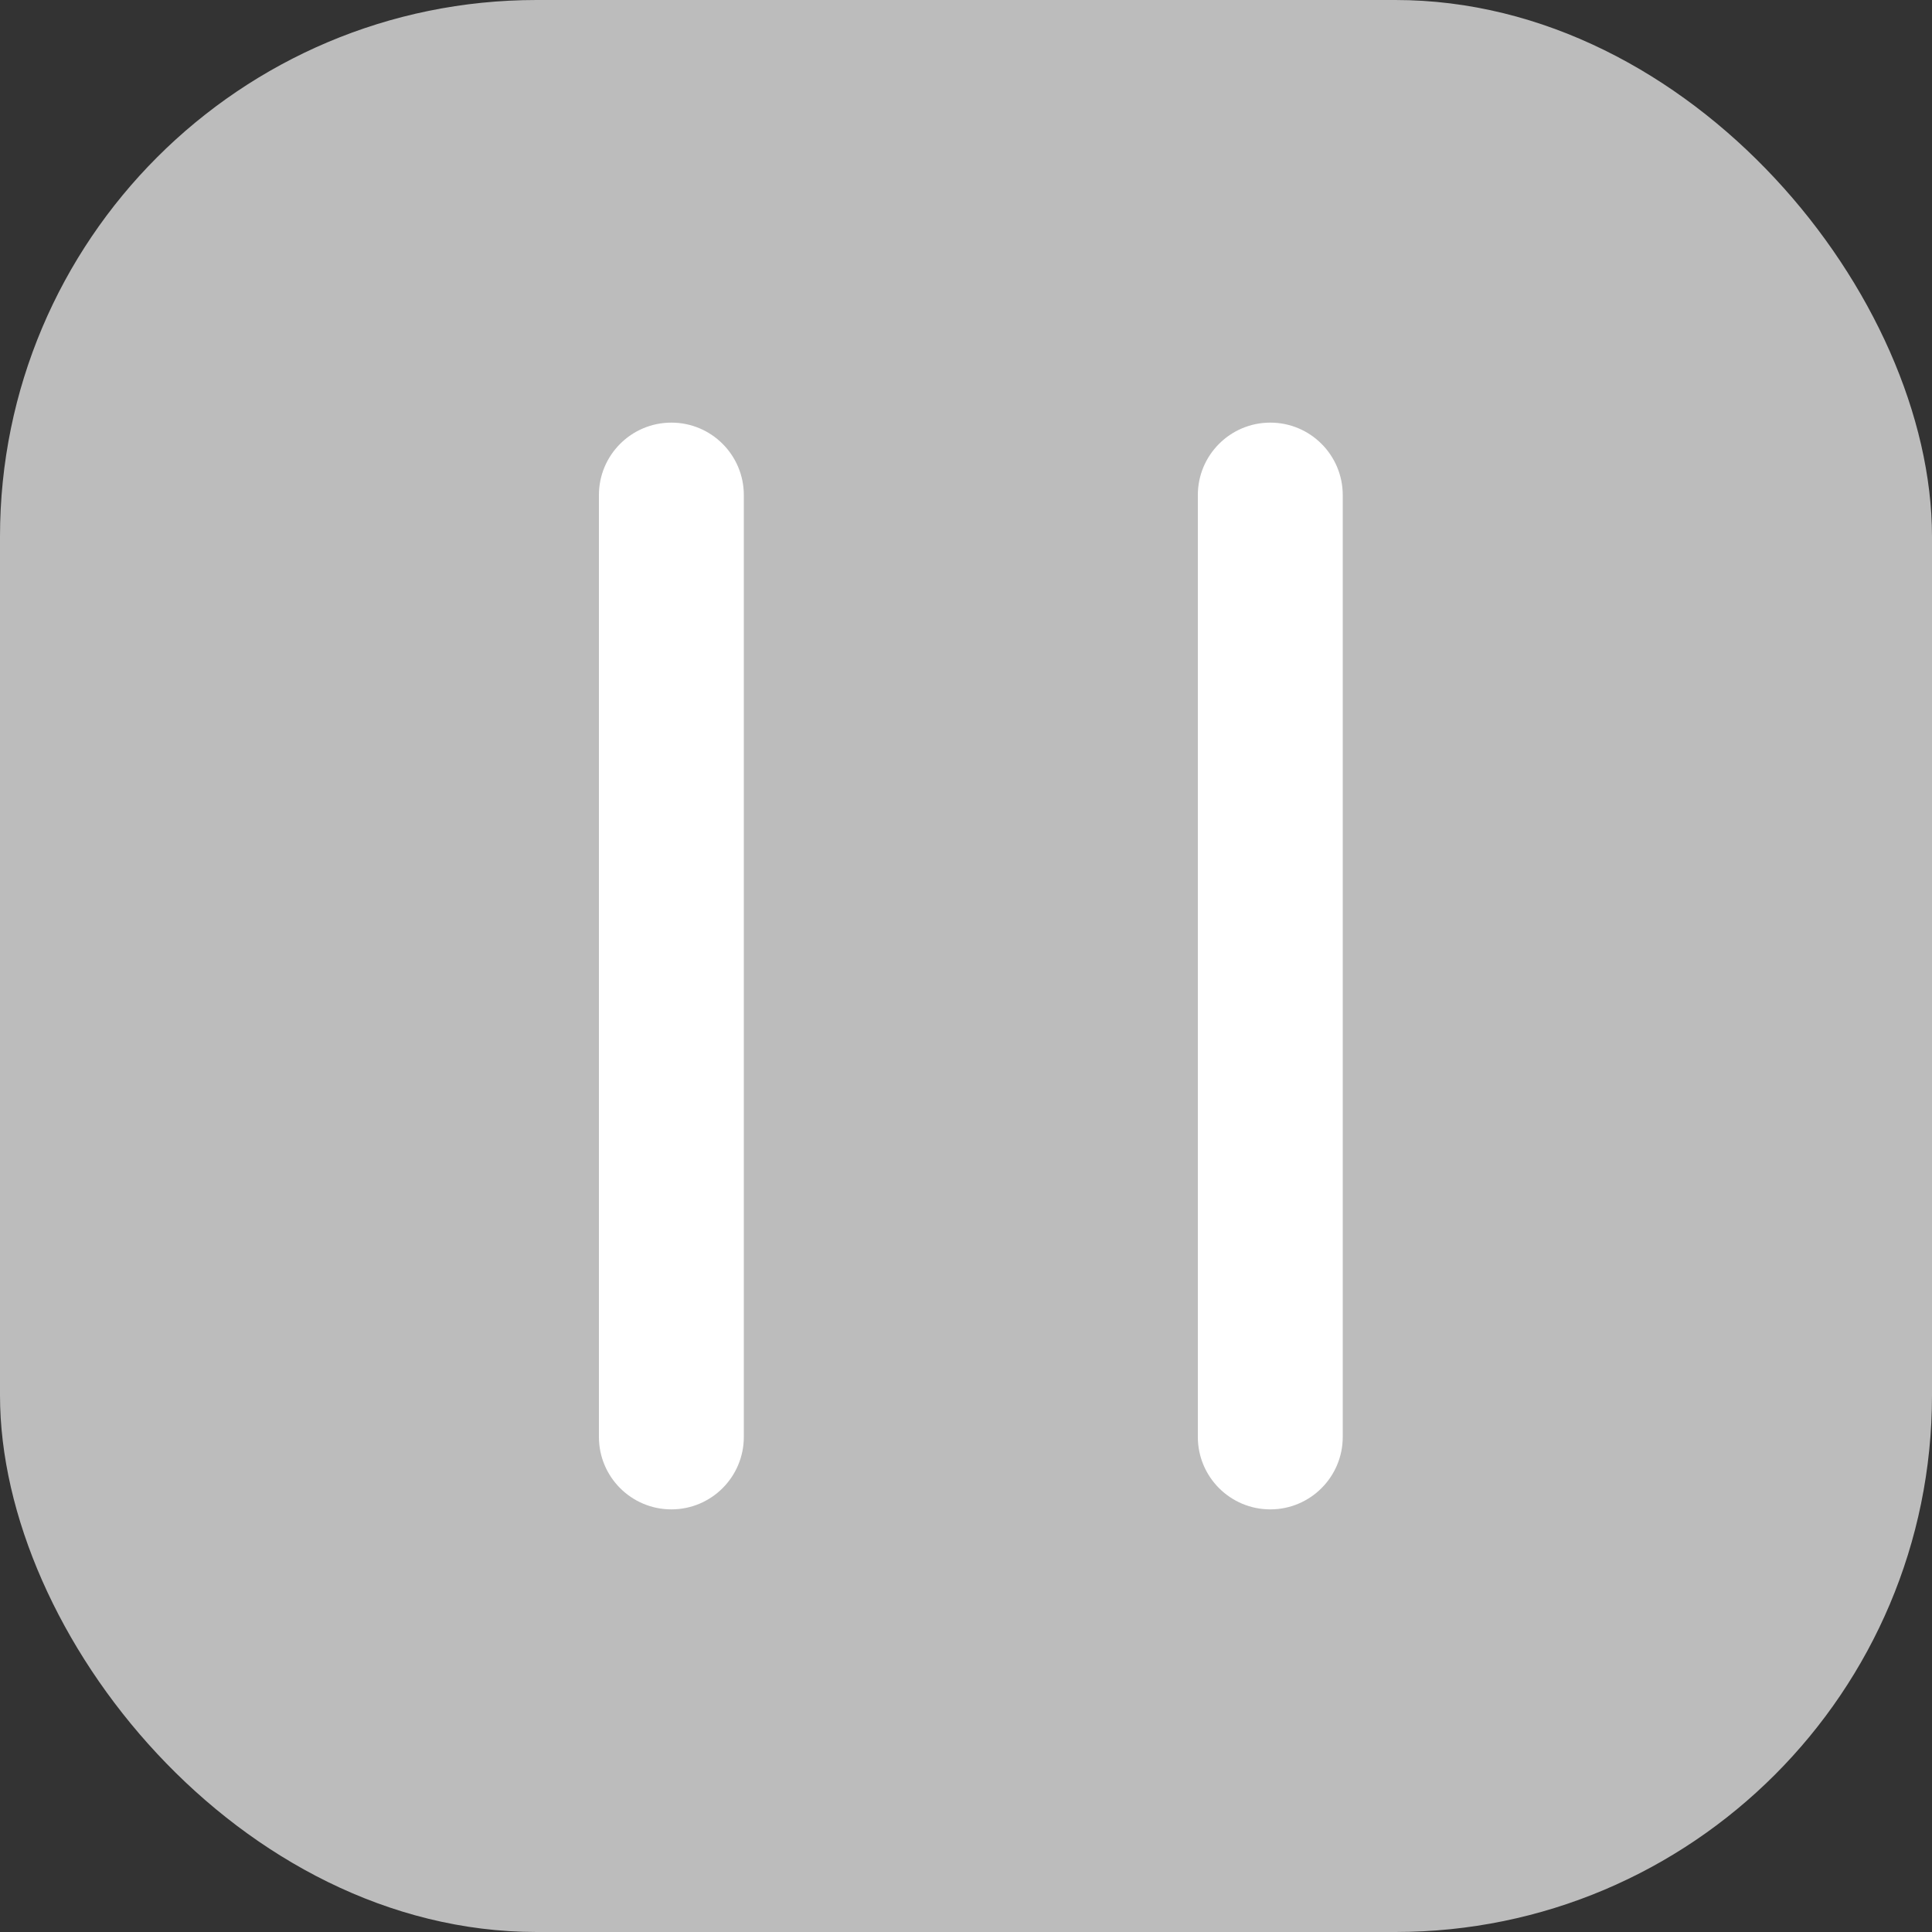 <svg width="180" height="180" viewBox="0 0 180 180" fill="none" xmlns="http://www.w3.org/2000/svg">
<rect x="0" y="0" width="180" height="180" fill="#333333" stroke="none"/>
<rect width="180" height="180" rx="50" fill="#BCBCBC"/>
<path fill-rule="evenodd" clip-rule="evenodd" d="M62.55 39.375C58.822 39.375 55.8 42.397 55.8 46.125V133.875C55.8 137.603 58.822 140.625 62.55 140.625C66.278 140.625 69.3 137.603 69.3 133.875V46.125C69.3 42.397 66.278 39.375 62.55 39.375ZM118.35 39.375C114.622 39.375 111.6 42.397 111.6 46.125V133.875C111.6 137.603 114.622 140.625 118.35 140.625C122.078 140.625 125.1 137.603 125.1 133.875V46.125C125.1 42.397 122.078 39.375 118.35 39.375Z" fill="white"/>
</svg>
